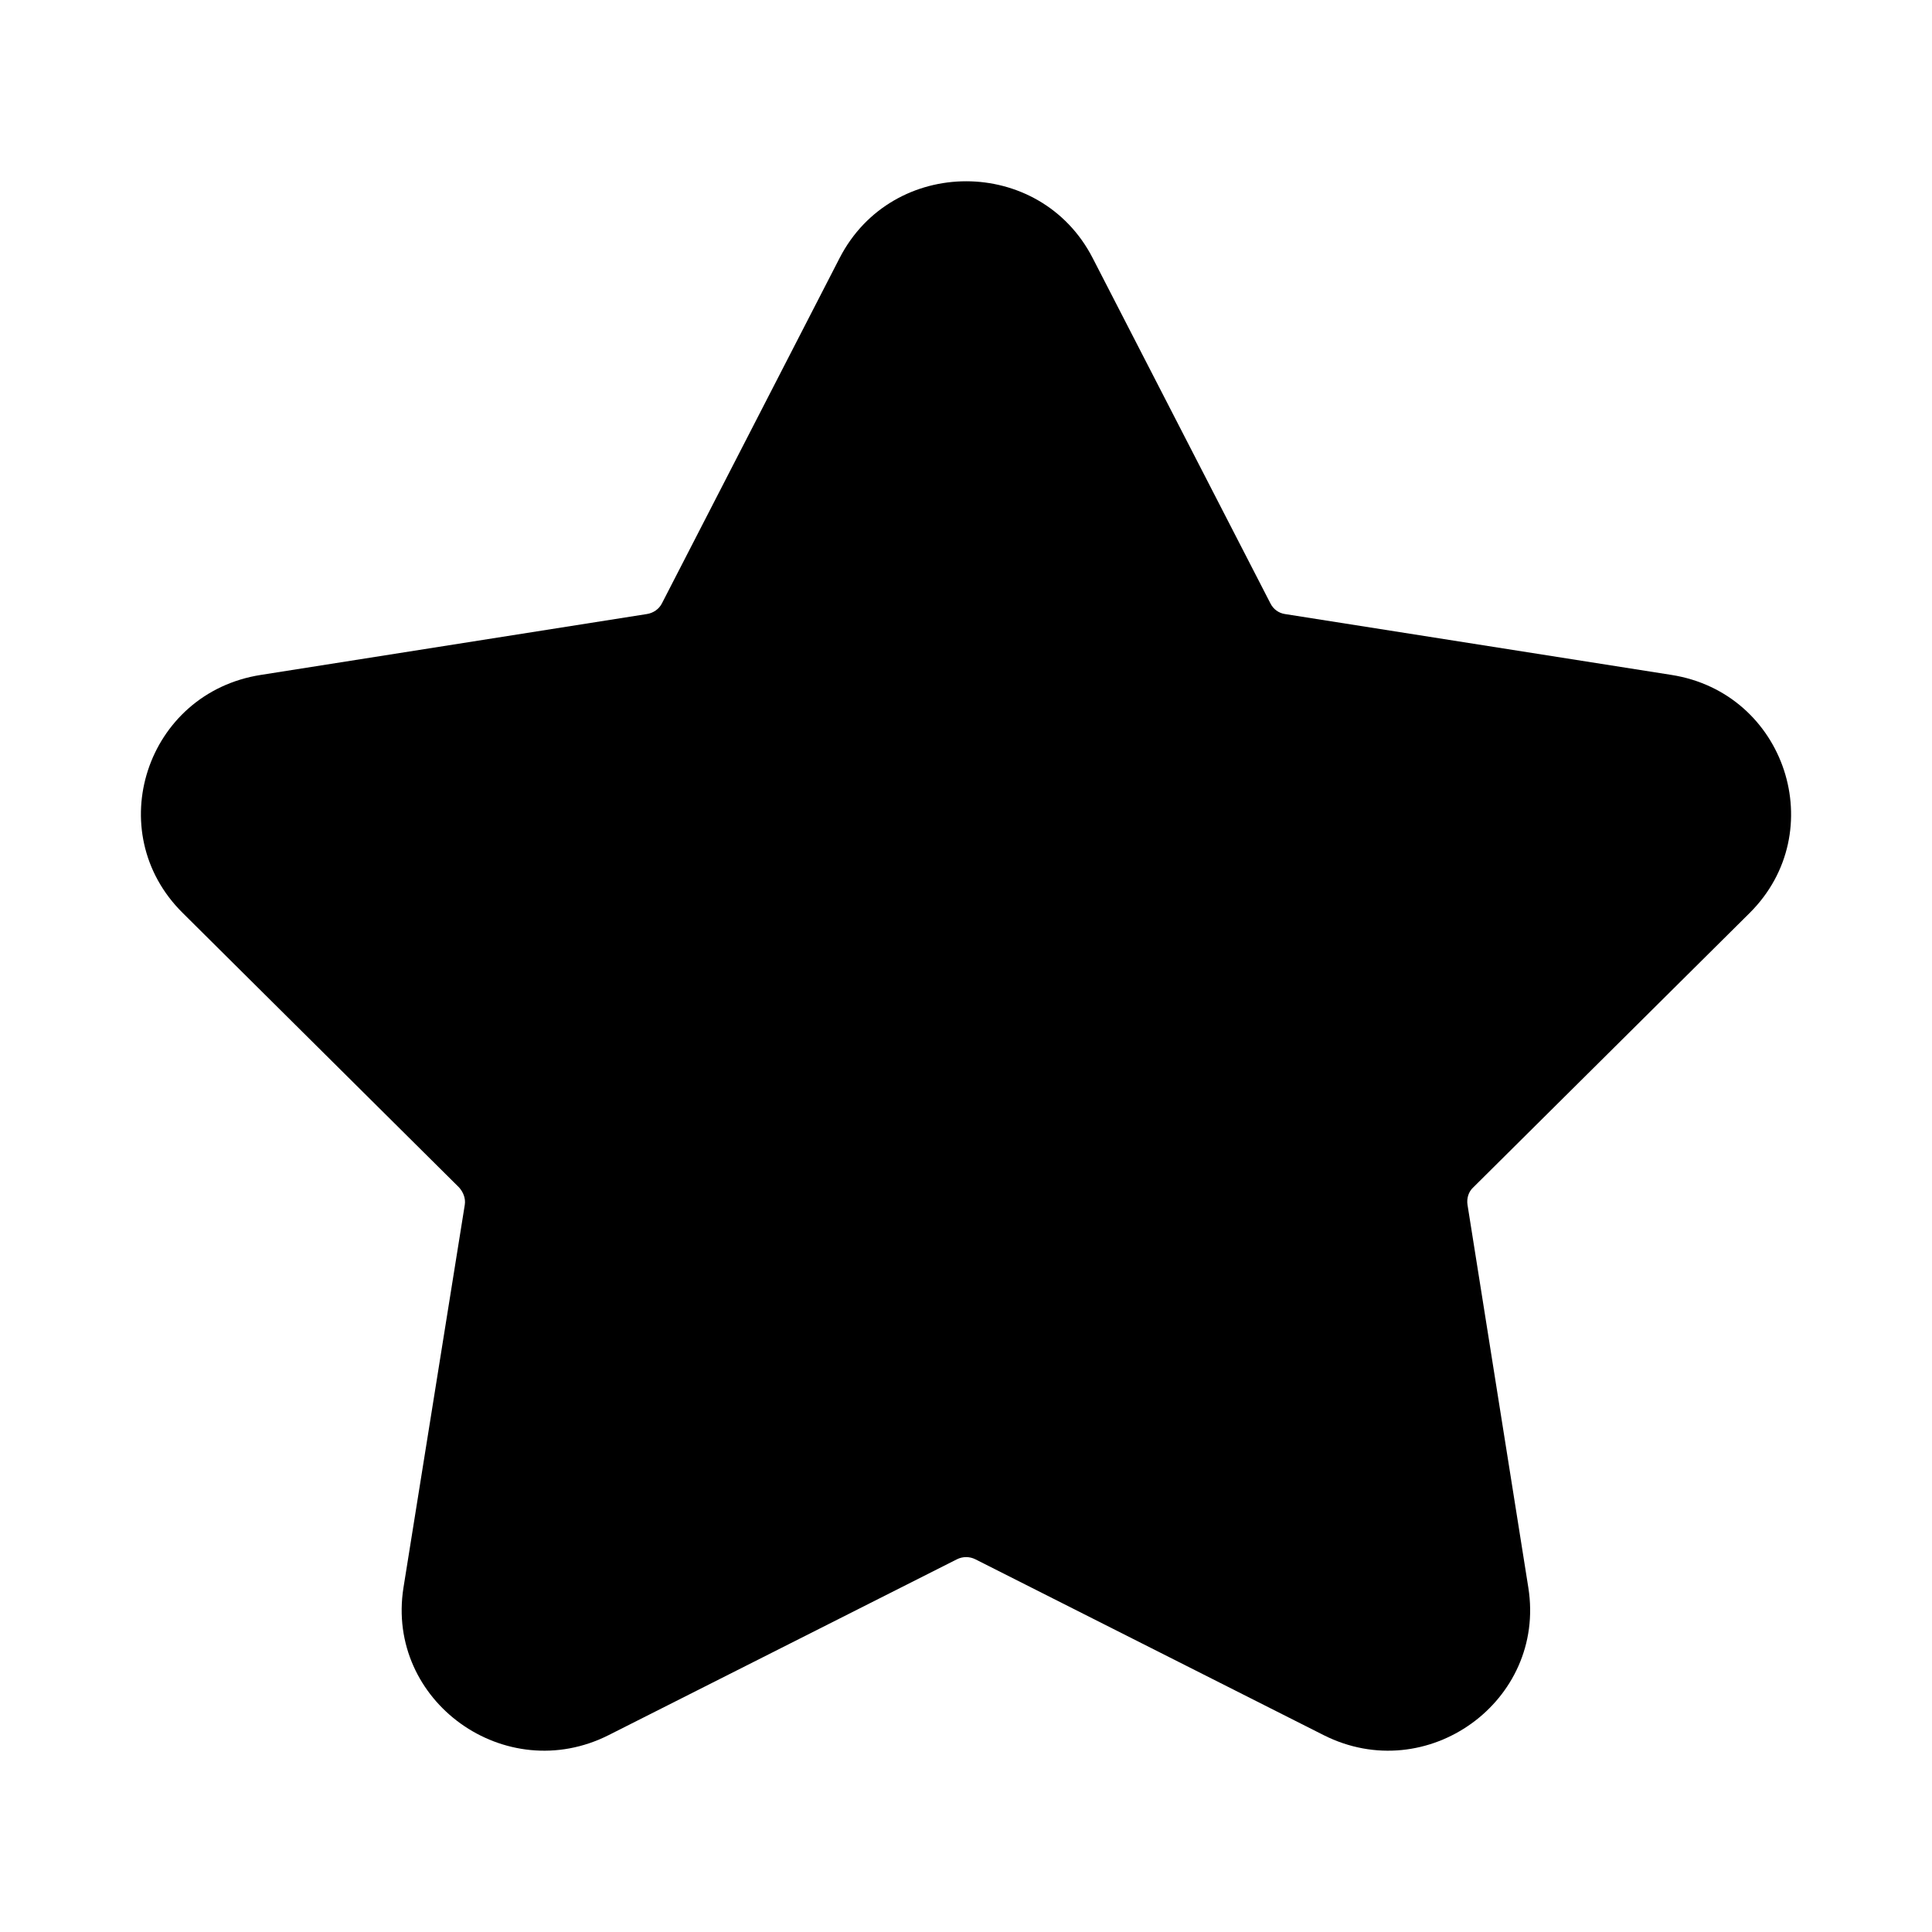 <svg width="40" height="40" viewBox="0 0 40 40" fill="none" xmlns="http://www.w3.org/2000/svg">
<path fill-rule="evenodd" clip-rule="evenodd" d="M17.383 5.343C18.473 3.223 21.533 3.223 22.623 5.343L26.303 12.493C26.363 12.613 26.473 12.693 26.603 12.713L34.603 13.973C36.973 14.343 37.913 17.223 36.224 18.903L30.503 24.583C30.403 24.673 30.363 24.813 30.383 24.943L31.643 32.873C32.013 35.223 29.543 37.003 27.403 35.923L20.193 32.283C20.073 32.223 19.933 32.223 19.813 32.283L12.603 35.923C10.463 37.003 7.983 35.223 8.353 32.873L9.623 24.943C9.643 24.813 9.593 24.683 9.503 24.583L3.784 18.903C2.084 17.223 3.023 14.343 5.403 13.973L13.393 12.713C13.523 12.693 13.643 12.613 13.704 12.493L17.383 5.343Z" fill="black"/>
</svg>

